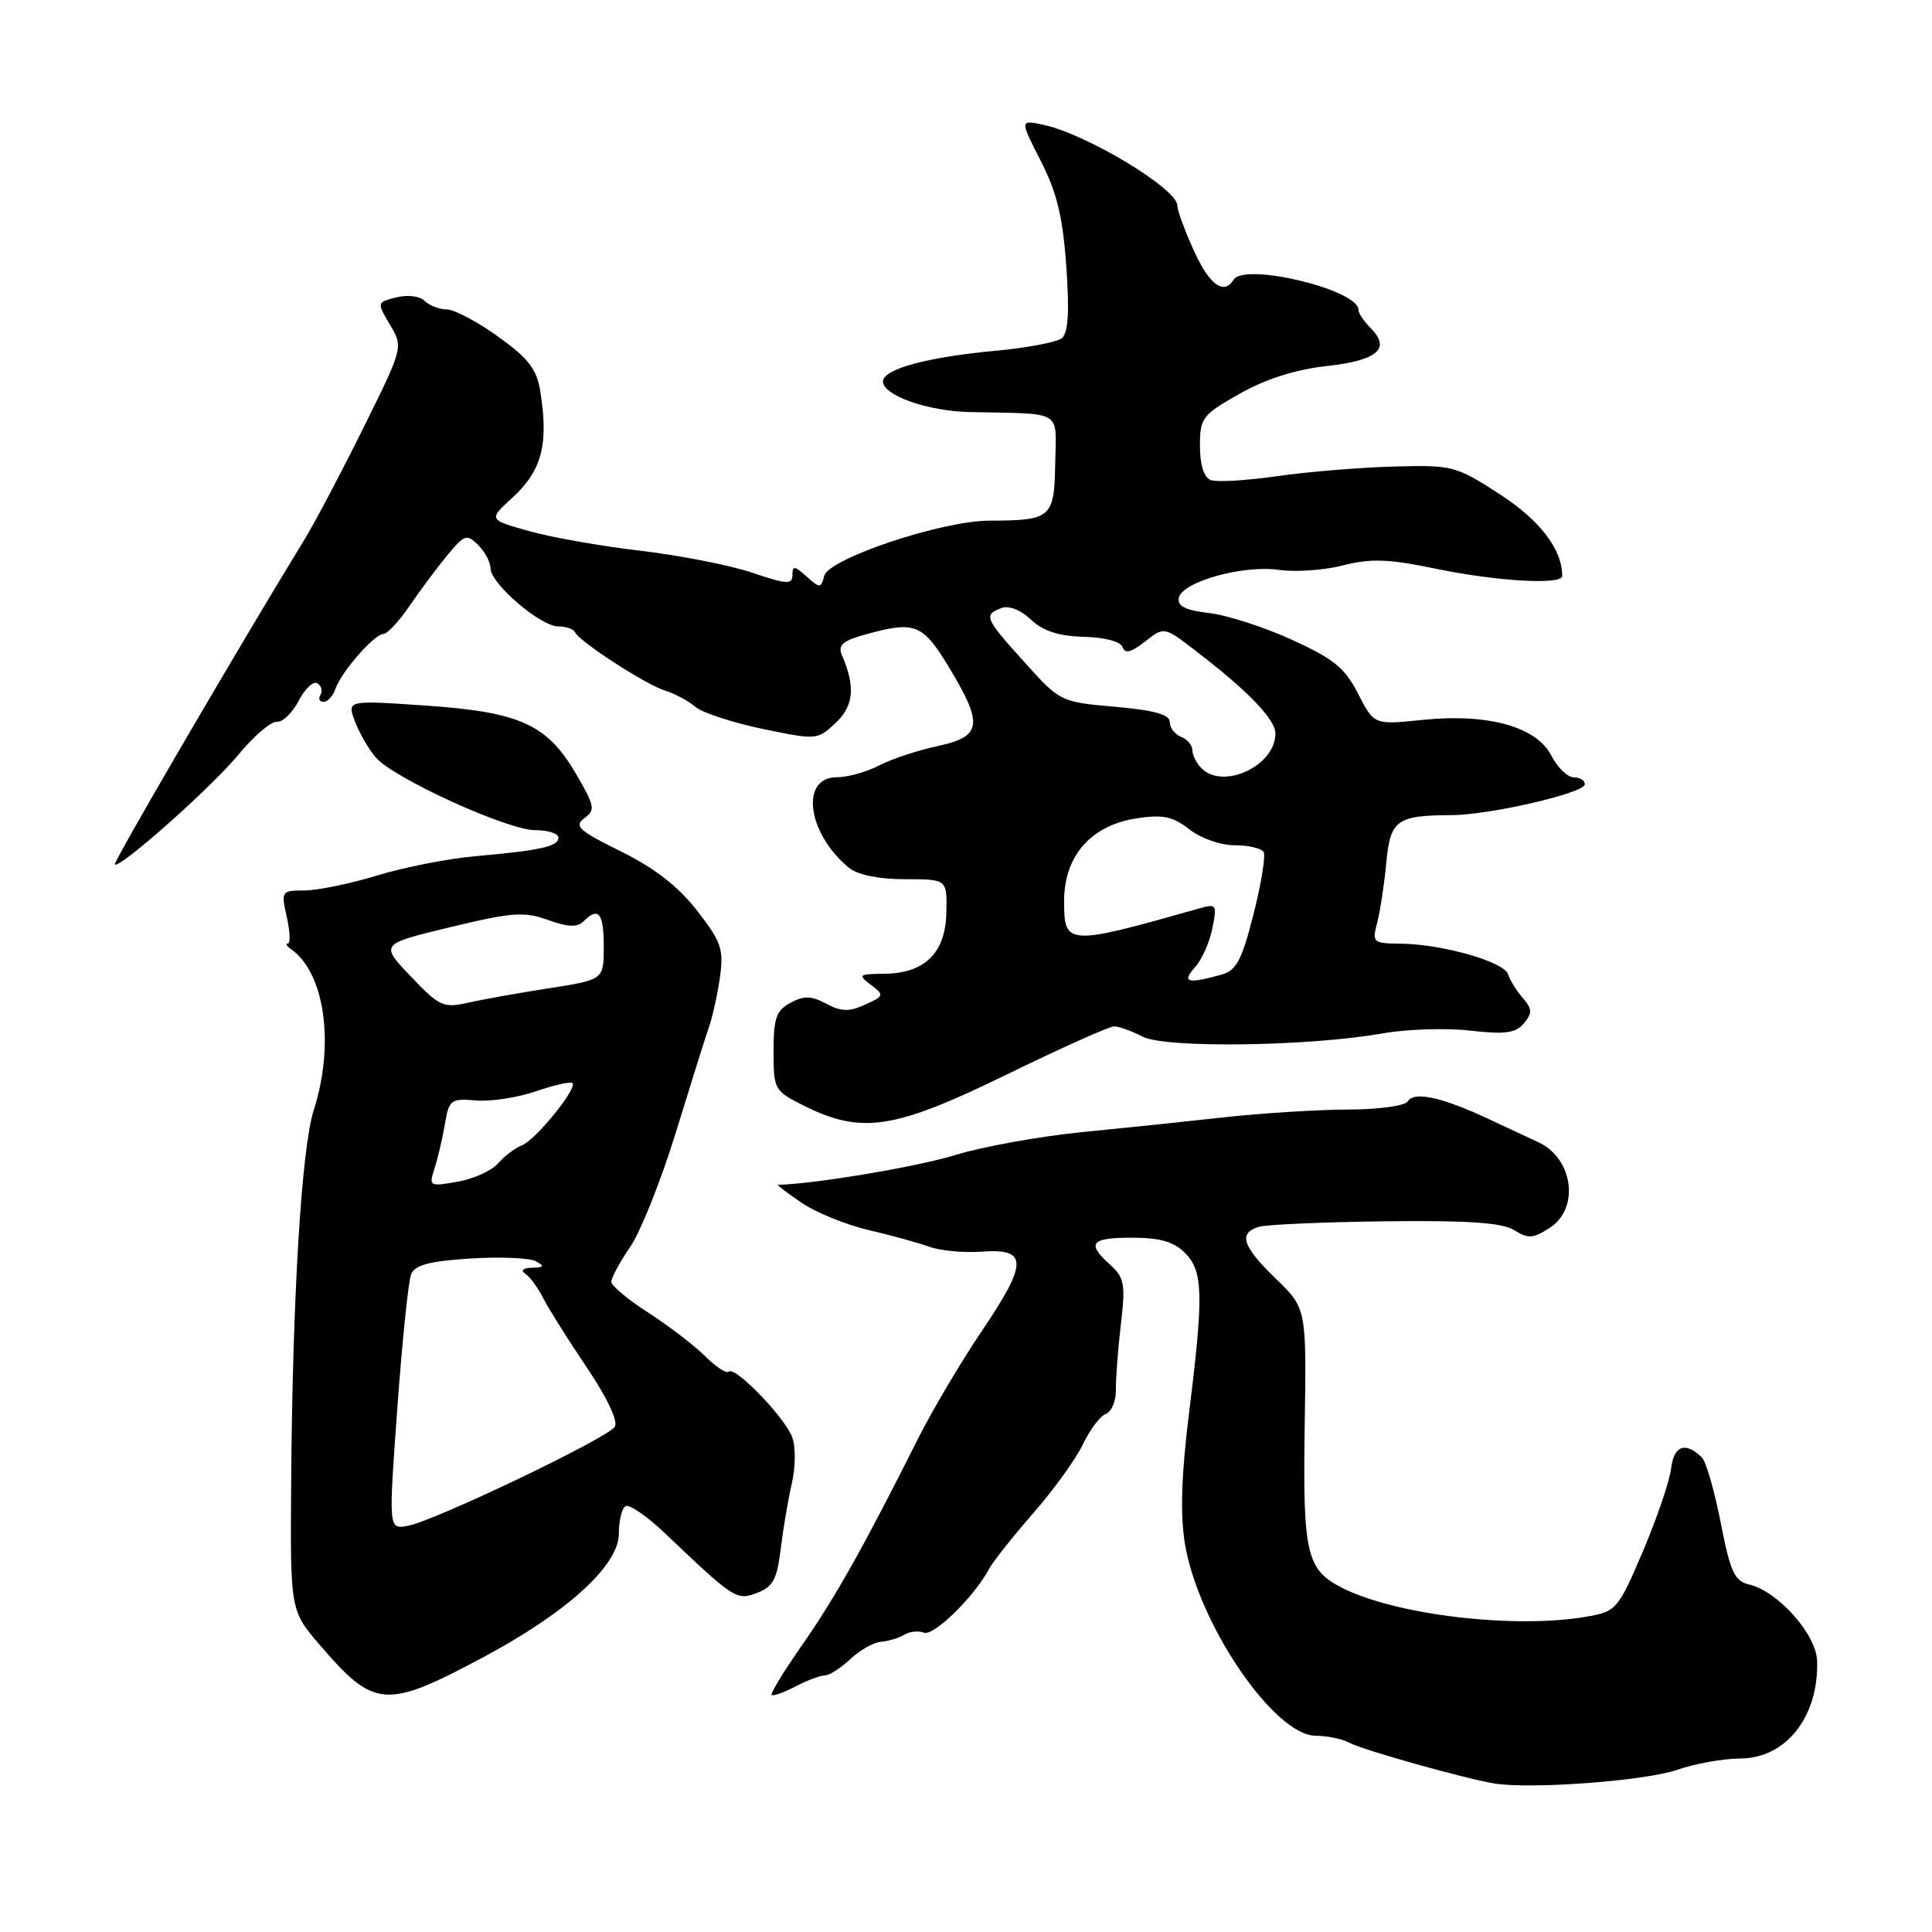 <?xml version="1.0" encoding="UTF-8" standalone="no"?>
<!DOCTYPE svg PUBLIC "-//W3C//DTD SVG 1.1//EN" "http://www.w3.org/Graphics/SVG/1.1/DTD/svg11.dtd" >
<svg xmlns="http://www.w3.org/2000/svg" xmlns:xlink="http://www.w3.org/1999/xlink" version="1.1" viewBox="0 0 256 256">
 <g >
 <path fill="currentColor"
d=" M 222.24 234.51 C 224.58 233.70 228.33 233.02 230.58 233.01 C 236.65 232.99 240.99 227.50 240.78 220.09 C 240.68 216.58 235.60 210.86 231.79 209.96 C 229.83 209.50 229.28 208.31 228.00 201.75 C 227.18 197.53 226.05 193.64 225.50 193.11 C 223.30 190.98 221.80 191.53 221.43 194.59 C 221.22 196.30 219.53 201.24 217.68 205.59 C 214.43 213.20 214.16 213.52 210.40 214.19 C 200.85 215.89 184.94 214.02 177.78 210.37 C 173.11 207.98 172.62 205.83 172.88 188.94 C 173.12 173.37 173.12 173.37 169.06 169.44 C 164.62 165.13 164.06 163.43 166.77 162.57 C 167.75 162.26 175.28 161.93 183.52 161.83 C 194.63 161.70 199.06 162.01 200.65 163.01 C 202.50 164.17 203.17 164.12 205.40 162.66 C 209.34 160.08 208.44 153.49 203.86 151.36 C 202.56 150.75 199.47 149.31 197.00 148.16 C 191.02 145.37 187.37 144.59 186.55 145.92 C 186.17 146.53 182.75 147.01 178.69 147.02 C 174.74 147.03 167.45 147.48 162.50 148.02 C 157.55 148.57 148.91 149.47 143.31 150.02 C 137.70 150.58 130.16 151.94 126.54 153.06 C 121.56 154.60 107.84 156.90 103.11 156.99 C 102.90 157.00 104.29 158.07 106.21 159.37 C 108.13 160.67 112.13 162.30 115.10 162.99 C 118.07 163.68 121.70 164.68 123.16 165.21 C 124.62 165.73 127.77 166.03 130.15 165.85 C 136.22 165.42 136.21 167.30 130.10 176.36 C 127.33 180.46 123.52 186.89 121.63 190.66 C 114.44 204.98 110.66 211.70 106.36 217.87 C 103.91 221.37 102.06 224.39 102.25 224.58 C 102.44 224.77 103.86 224.27 105.41 223.46 C 106.96 222.66 108.71 222.00 109.30 222.00 C 109.89 222.00 111.41 221.03 112.68 219.83 C 113.95 218.64 115.78 217.61 116.76 217.54 C 117.74 217.46 119.11 217.05 119.82 216.61 C 120.52 216.18 121.70 216.05 122.43 216.34 C 123.72 216.83 129.08 211.60 131.05 207.90 C 131.58 206.91 134.23 203.57 136.92 200.49 C 139.62 197.41 142.57 193.31 143.49 191.38 C 144.40 189.46 145.77 187.64 146.53 187.35 C 147.29 187.06 147.89 185.62 147.86 184.16 C 147.84 182.70 148.13 178.80 148.52 175.50 C 149.15 170.16 148.99 169.29 147.11 167.60 C 143.93 164.72 144.51 164.00 150.00 164.00 C 153.67 164.00 155.53 164.53 157.00 166.00 C 159.43 168.43 159.51 171.50 157.55 187.27 C 156.54 195.40 156.37 200.65 157.00 204.50 C 158.73 215.14 168.85 230.00 174.36 230.00 C 175.83 230.00 177.81 230.41 178.76 230.91 C 180.65 231.91 193.96 235.64 198.00 236.32 C 202.80 237.11 218.02 235.98 222.24 234.51 Z  M 64.00 219.61 C 75.15 213.66 82.00 207.42 82.00 203.22 C 82.00 201.51 82.40 199.87 82.88 199.57 C 83.37 199.27 85.77 200.93 88.21 203.26 C 97.30 211.91 97.60 212.10 100.33 211.06 C 102.41 210.27 102.96 209.25 103.44 205.30 C 103.76 202.66 104.42 198.73 104.92 196.57 C 105.42 194.38 105.44 191.66 104.97 190.42 C 103.96 187.77 97.37 180.96 96.58 181.75 C 96.28 182.05 94.86 181.13 93.43 179.70 C 91.99 178.27 88.61 175.68 85.91 173.94 C 83.21 172.21 81.00 170.36 81.00 169.84 C 81.00 169.32 82.13 167.23 83.52 165.20 C 84.90 163.16 87.63 156.32 89.57 150.00 C 91.51 143.68 93.49 137.38 93.97 136.00 C 94.45 134.62 95.09 131.65 95.41 129.40 C 95.91 125.77 95.55 124.76 92.35 120.64 C 89.85 117.44 86.71 115.00 82.26 112.81 C 76.70 110.07 76.02 109.46 77.43 108.42 C 78.92 107.34 78.82 106.79 76.27 102.45 C 72.45 95.94 68.83 94.33 56.23 93.48 C 45.97 92.78 45.97 92.78 47.05 95.64 C 47.65 97.21 48.90 99.35 49.82 100.40 C 52.26 103.17 67.26 110.00 70.90 110.00 C 72.60 110.00 74.00 110.44 74.00 110.98 C 74.00 112.16 71.63 112.69 63.00 113.45 C 59.42 113.76 53.58 114.91 50.00 116.00 C 46.42 117.09 42.08 117.99 40.36 117.99 C 37.28 118.00 37.23 118.08 38.00 121.50 C 38.43 123.43 38.50 125.01 38.14 125.02 C 37.79 125.02 37.98 125.36 38.56 125.77 C 43.03 128.87 44.38 138.35 41.58 147.07 C 39.95 152.14 38.76 171.84 38.58 196.45 C 38.46 213.40 38.46 213.40 42.36 217.95 C 49.61 226.39 51.09 226.50 64.00 219.61 Z  M 133.25 142.45 C 140.52 138.90 146.99 136.00 147.62 136.00 C 148.25 136.00 149.95 136.61 151.40 137.36 C 154.40 138.92 173.44 138.66 183.27 136.92 C 186.44 136.36 191.64 136.20 194.81 136.56 C 199.47 137.09 200.84 136.90 201.93 135.59 C 203.06 134.22 203.04 133.69 201.77 132.23 C 200.94 131.28 200.07 129.87 199.83 129.10 C 199.32 127.44 191.14 125.11 185.63 125.04 C 181.91 125.00 181.79 124.90 182.49 122.25 C 182.88 120.74 183.42 117.18 183.69 114.34 C 184.22 108.65 185.06 108.04 192.30 108.01 C 197.38 108.00 210.00 105.08 210.00 103.92 C 210.00 103.41 209.34 103.00 208.53 103.00 C 207.71 103.00 206.39 101.71 205.57 100.14 C 203.58 96.28 197.18 94.50 188.51 95.39 C 182.07 96.05 182.07 96.05 179.96 91.93 C 178.22 88.51 176.73 87.30 171.18 84.77 C 167.51 83.09 162.57 81.50 160.20 81.23 C 157.07 80.86 155.99 80.32 156.20 79.22 C 156.62 77.09 164.72 74.83 169.44 75.51 C 171.61 75.83 175.44 75.56 177.94 74.92 C 181.66 73.97 183.95 74.05 190.36 75.38 C 198.42 77.04 207.00 77.53 207.00 76.32 C 207.00 72.79 204.07 68.95 198.73 65.49 C 192.89 61.71 192.50 61.61 184.61 61.82 C 180.15 61.95 173.21 62.52 169.18 63.10 C 165.15 63.68 161.21 63.91 160.43 63.61 C 159.52 63.26 159.00 61.61 159.00 59.10 C 159.00 55.37 159.30 54.98 164.25 52.18 C 167.71 50.22 171.66 48.96 175.82 48.50 C 182.57 47.74 184.34 46.20 181.60 43.45 C 180.72 42.58 180.00 41.49 180.00 41.04 C 180.00 38.39 164.89 34.75 163.47 37.06 C 162.17 39.16 160.24 37.75 158.18 33.18 C 156.98 30.53 156.00 27.85 156.00 27.23 C 156.00 25.02 144.00 17.78 138.31 16.55 C 135.12 15.87 135.12 15.87 137.90 21.31 C 140.04 25.49 140.83 28.73 141.29 35.30 C 141.72 41.36 141.54 44.13 140.70 44.81 C 140.04 45.34 136.12 46.09 132.00 46.47 C 122.85 47.32 117.00 48.90 117.00 50.54 C 117.00 52.39 122.90 54.48 128.50 54.60 C 141.07 54.87 139.94 54.19 139.82 61.42 C 139.69 68.65 139.33 68.96 131.06 68.99 C 124.78 69.01 109.82 74.01 109.22 76.29 C 108.77 77.98 108.64 77.98 106.87 76.38 C 105.29 74.96 105.00 74.93 105.00 76.19 C 105.00 77.48 104.27 77.44 99.65 75.88 C 96.71 74.89 90.07 73.59 84.90 72.98 C 79.73 72.38 73.07 71.21 70.10 70.37 C 64.71 68.86 64.71 68.86 67.87 65.97 C 71.80 62.38 72.72 58.89 71.59 51.85 C 71.12 48.91 70.03 47.49 66.00 44.60 C 63.25 42.62 60.19 41.00 59.20 41.00 C 58.21 41.00 56.89 40.49 56.27 39.87 C 55.63 39.23 54.03 39.03 52.53 39.40 C 49.92 40.06 49.92 40.06 51.68 43.04 C 53.44 46.02 53.44 46.02 48.12 56.76 C 45.19 62.67 41.69 69.30 40.34 71.50 C 31.81 85.41 14.96 114.29 15.21 114.55 C 15.83 115.16 27.96 104.39 31.59 100.00 C 33.63 97.53 35.93 95.56 36.68 95.64 C 37.44 95.72 38.74 94.47 39.57 92.86 C 40.40 91.25 41.52 90.21 42.06 90.54 C 42.59 90.87 42.77 91.56 42.46 92.07 C 42.14 92.58 42.33 93.00 42.87 93.00 C 43.42 93.00 44.13 92.21 44.46 91.25 C 45.22 89.02 49.62 84.00 50.82 84.00 C 51.32 84.00 52.89 82.31 54.29 80.25 C 55.70 78.19 57.95 75.17 59.29 73.55 C 61.55 70.82 61.86 70.72 63.37 72.23 C 64.27 73.12 65.00 74.52 65.00 75.32 C 65.00 77.32 71.62 83.00 73.95 83.00 C 74.99 83.00 75.98 83.34 76.17 83.75 C 76.71 84.98 85.58 90.73 88.13 91.51 C 89.43 91.91 91.22 92.87 92.10 93.64 C 92.99 94.41 96.99 95.73 100.99 96.57 C 108.21 98.07 108.30 98.06 110.72 95.80 C 113.13 93.53 113.37 91.02 111.56 86.82 C 110.99 85.49 111.64 84.92 114.67 84.07 C 121.25 82.25 122.25 82.64 125.75 88.43 C 130.34 96.02 130.11 97.60 124.23 98.86 C 121.61 99.42 118.12 100.58 116.48 101.43 C 114.84 102.29 112.31 102.99 110.87 102.99 C 105.96 103.01 106.98 110.48 112.51 115.00 C 113.66 115.93 116.45 116.50 119.92 116.50 C 125.50 116.50 125.50 116.50 125.40 120.92 C 125.28 126.29 122.54 128.98 117.14 129.03 C 113.77 129.06 113.64 129.17 115.39 130.49 C 117.20 131.86 117.16 131.97 114.63 133.12 C 112.52 134.08 111.47 134.06 109.49 133.00 C 107.52 131.94 106.53 131.91 104.75 132.87 C 102.86 133.88 102.50 134.90 102.50 139.29 C 102.50 144.37 102.60 144.55 106.50 146.50 C 114.14 150.32 118.48 149.66 133.25 142.45 Z  M 52.65 186.57 C 53.29 177.73 54.11 169.76 54.47 168.86 C 54.97 167.62 56.88 167.11 62.32 166.76 C 66.27 166.51 70.17 166.68 71.00 167.12 C 72.20 167.78 72.10 167.95 70.50 167.98 C 69.31 168.01 68.94 168.33 69.60 168.77 C 70.21 169.17 71.27 170.62 71.97 172.00 C 72.67 173.38 75.26 177.50 77.73 181.16 C 80.43 185.16 81.93 188.31 81.47 189.05 C 80.54 190.55 57.47 201.59 53.99 202.19 C 51.48 202.63 51.48 202.63 52.65 186.57 Z  M 57.56 154.88 C 57.99 153.57 58.61 150.93 58.94 149.00 C 59.50 145.70 59.73 145.53 63.08 145.82 C 65.03 145.98 68.60 145.44 71.02 144.60 C 73.44 143.77 75.61 143.28 75.85 143.52 C 76.54 144.20 70.95 151.08 69.14 151.77 C 68.24 152.12 66.83 153.19 66.00 154.15 C 65.17 155.11 62.76 156.21 60.64 156.58 C 56.91 157.24 56.81 157.18 57.56 154.88 Z  M 54.43 129.38 C 50.35 125.10 50.35 125.10 59.68 122.85 C 67.85 120.88 69.46 120.76 72.61 121.90 C 75.22 122.85 76.50 122.90 77.30 122.10 C 79.30 120.10 80.00 120.95 80.00 125.41 C 80.00 129.82 80.00 129.82 72.75 130.95 C 68.76 131.57 63.92 132.43 62.00 132.87 C 58.75 133.60 58.21 133.35 54.43 129.38 Z  M 158.33 128.18 C 159.24 127.19 160.28 124.86 160.64 123.03 C 161.28 119.86 161.19 119.72 158.91 120.37 C 141.37 125.34 141.00 125.32 141.00 119.41 C 141.00 113.39 144.57 109.34 150.68 108.42 C 154.10 107.91 155.43 108.19 157.59 109.89 C 159.09 111.07 161.73 112.00 163.58 112.00 C 165.39 112.00 167.13 112.40 167.43 112.88 C 167.73 113.36 167.13 117.07 166.10 121.12 C 164.56 127.21 163.83 128.59 161.87 129.14 C 157.36 130.40 156.53 130.18 158.33 128.18 Z  M 159.20 101.80 C 158.54 101.14 158.00 100.06 158.00 99.41 C 158.00 98.75 157.32 97.95 156.50 97.64 C 155.68 97.32 155.00 96.44 155.00 95.67 C 155.00 94.68 152.96 94.11 147.75 93.65 C 140.54 93.02 140.47 92.99 135.76 87.76 C 130.48 81.90 130.30 81.48 132.66 80.58 C 133.66 80.19 135.21 80.79 136.60 82.10 C 138.22 83.62 140.28 84.29 143.62 84.38 C 146.41 84.45 148.51 85.02 148.75 85.76 C 149.05 86.66 149.88 86.45 151.71 85.02 C 154.24 83.02 154.24 83.02 158.37 86.19 C 165.36 91.54 169.00 95.31 169.00 97.20 C 169.00 101.46 162.10 104.70 159.20 101.80 Z "/>
</g>
</svg>